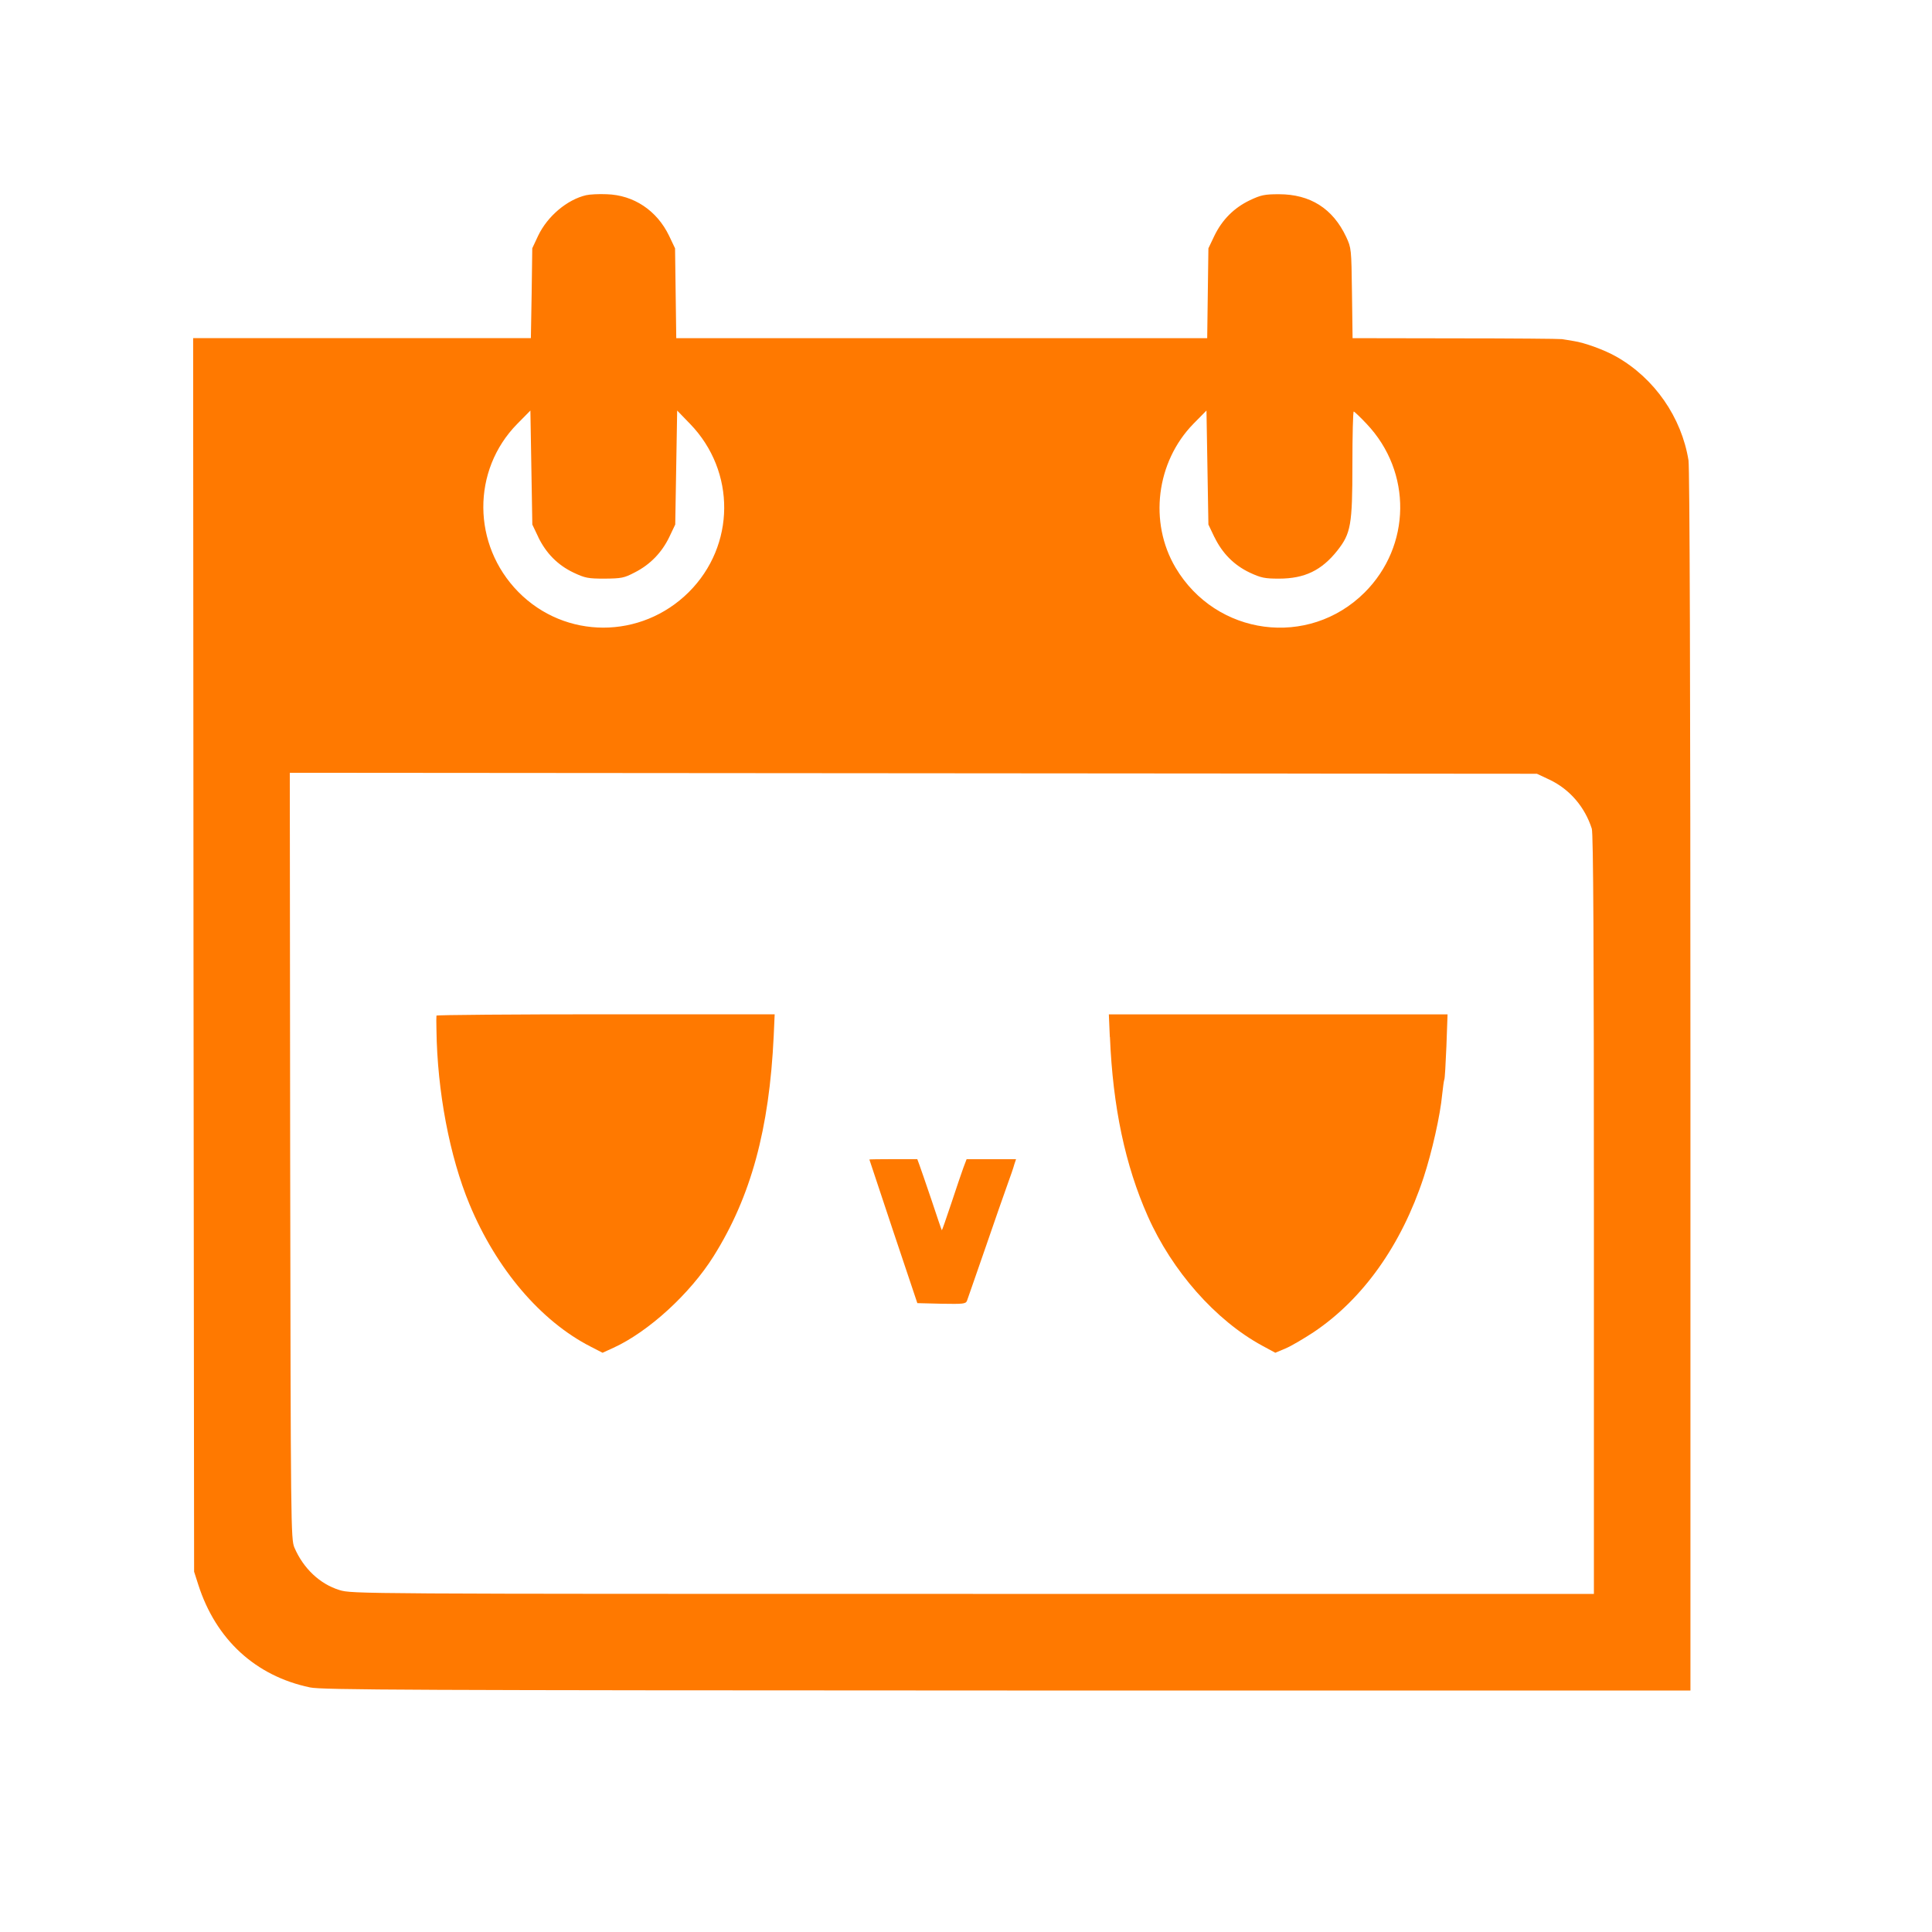<!-- Generated by IcoMoon.io -->
<svg version="1.1" xmlns="http://www.w3.org/2000/svg" width="32" height="32" viewBox="0 0 32 32">
<title>Calendar_fixtures_results</title>
<path fill="#ff7900" d="M9.712 3.232c-0.32 0.074-0.643 0.349-0.797 0.669l-0.099 0.211-0.010 0.742-0.013 0.746h-5.594l0.006 10.214 0.010 10.218 0.070 0.218c0.291 0.906 0.947 1.51 1.85 1.699 0.195 0.042 1.654 0.048 11.546 0.051h11.318v-10.086c0-6.605-0.013-10.157-0.032-10.288-0.115-0.714-0.563-1.36-1.194-1.718-0.189-0.109-0.531-0.234-0.707-0.259-0.070-0.013-0.16-0.026-0.195-0.032s-0.829-0.013-1.766-0.013l-1.702-0.003-0.010-0.746c-0.010-0.733-0.010-0.746-0.096-0.931-0.221-0.47-0.595-0.707-1.114-0.707-0.237 0-0.298 0.013-0.48 0.099-0.262 0.125-0.458 0.32-0.589 0.589l-0.099 0.208-0.010 0.742-0.010 0.746h-8.794l-0.010-0.746-0.010-0.742-0.099-0.208c-0.202-0.419-0.586-0.675-1.034-0.688-0.134-0.006-0.285 0.003-0.339 0.016zM8.915 8.896c0.131 0.269 0.323 0.464 0.586 0.589 0.192 0.090 0.24 0.099 0.515 0.099 0.278-0.003 0.32-0.010 0.496-0.102 0.259-0.131 0.451-0.333 0.573-0.586l0.099-0.208 0.032-1.888 0.214 0.221c0.762 0.787 0.752 2.016-0.022 2.787-0.79 0.784-2.045 0.784-2.822-0.003-0.768-0.781-0.774-2.016-0.019-2.784l0.218-0.221 0.032 1.888 0.099 0.208zM20.115 8.896c0.131 0.269 0.323 0.464 0.586 0.589 0.186 0.086 0.246 0.099 0.483 0.099 0.426 0 0.707-0.138 0.966-0.464 0.224-0.285 0.25-0.422 0.25-1.424 0-0.483 0.010-0.88 0.022-0.88 0.010 0 0.109 0.093 0.214 0.205 0.755 0.797 0.739 2.022-0.035 2.794-0.928 0.922-2.458 0.72-3.13-0.413-0.445-0.752-0.32-1.75 0.294-2.381l0.218-0.221 0.032 1.888 0.099 0.208zM25.667 12.915c0.33 0.157 0.582 0.448 0.698 0.81 0.026 0.074 0.035 2 0.035 6.39v6.285h-10.285c-10.211 0-10.285 0-10.493-0.064-0.323-0.099-0.598-0.358-0.746-0.704-0.058-0.141-0.061-0.323-0.070-6.49l-0.006-6.342 20.656 0.016 0.211 0.099z"></path>
<path fill="#ff7900" d="M7.229 16.822c-0.003 0.016-0.003 0.118 0 0.234 0.013 1.018 0.218 2.099 0.547 2.89 0.445 1.072 1.181 1.936 2.006 2.358l0.198 0.102 0.182-0.083c0.579-0.266 1.267-0.893 1.658-1.517 0.618-0.986 0.922-2.102 0.995-3.648l0.016-0.358h-2.8c-1.539 0-2.8 0.010-2.803 0.022z"></path>
<path fill="#ff7900" d="M18.384 17.174c0.048 1.162 0.253 2.128 0.627 2.97 0.403 0.909 1.123 1.725 1.894 2.144l0.218 0.118 0.166-0.070c0.093-0.038 0.304-0.163 0.47-0.272 0.816-0.547 1.453-1.443 1.821-2.563 0.138-0.422 0.275-1.027 0.307-1.373 0.013-0.125 0.029-0.234 0.035-0.246 0.010-0.013 0.022-0.259 0.035-0.55l0.019-0.531h-5.61l0.016 0.374z"></path>
<path fill="#ff7900" d="M14.4 19.206c0.003 0.006 0.179 0.541 0.397 1.194l0.397 1.184 0.4 0.010c0.358 0.006 0.4 0.003 0.422-0.048 0.013-0.032 0.147-0.426 0.304-0.874 0.154-0.448 0.32-0.925 0.368-1.056s0.099-0.278 0.112-0.33l0.029-0.086h-0.819l-0.051 0.134c-0.029 0.077-0.118 0.342-0.202 0.595-0.083 0.25-0.154 0.451-0.157 0.448-0.006-0.006-0.083-0.234-0.173-0.506-0.093-0.272-0.182-0.534-0.202-0.586l-0.032-0.086h-0.397c-0.218 0-0.397 0.003-0.397 0.006z"></path>
</svg>
